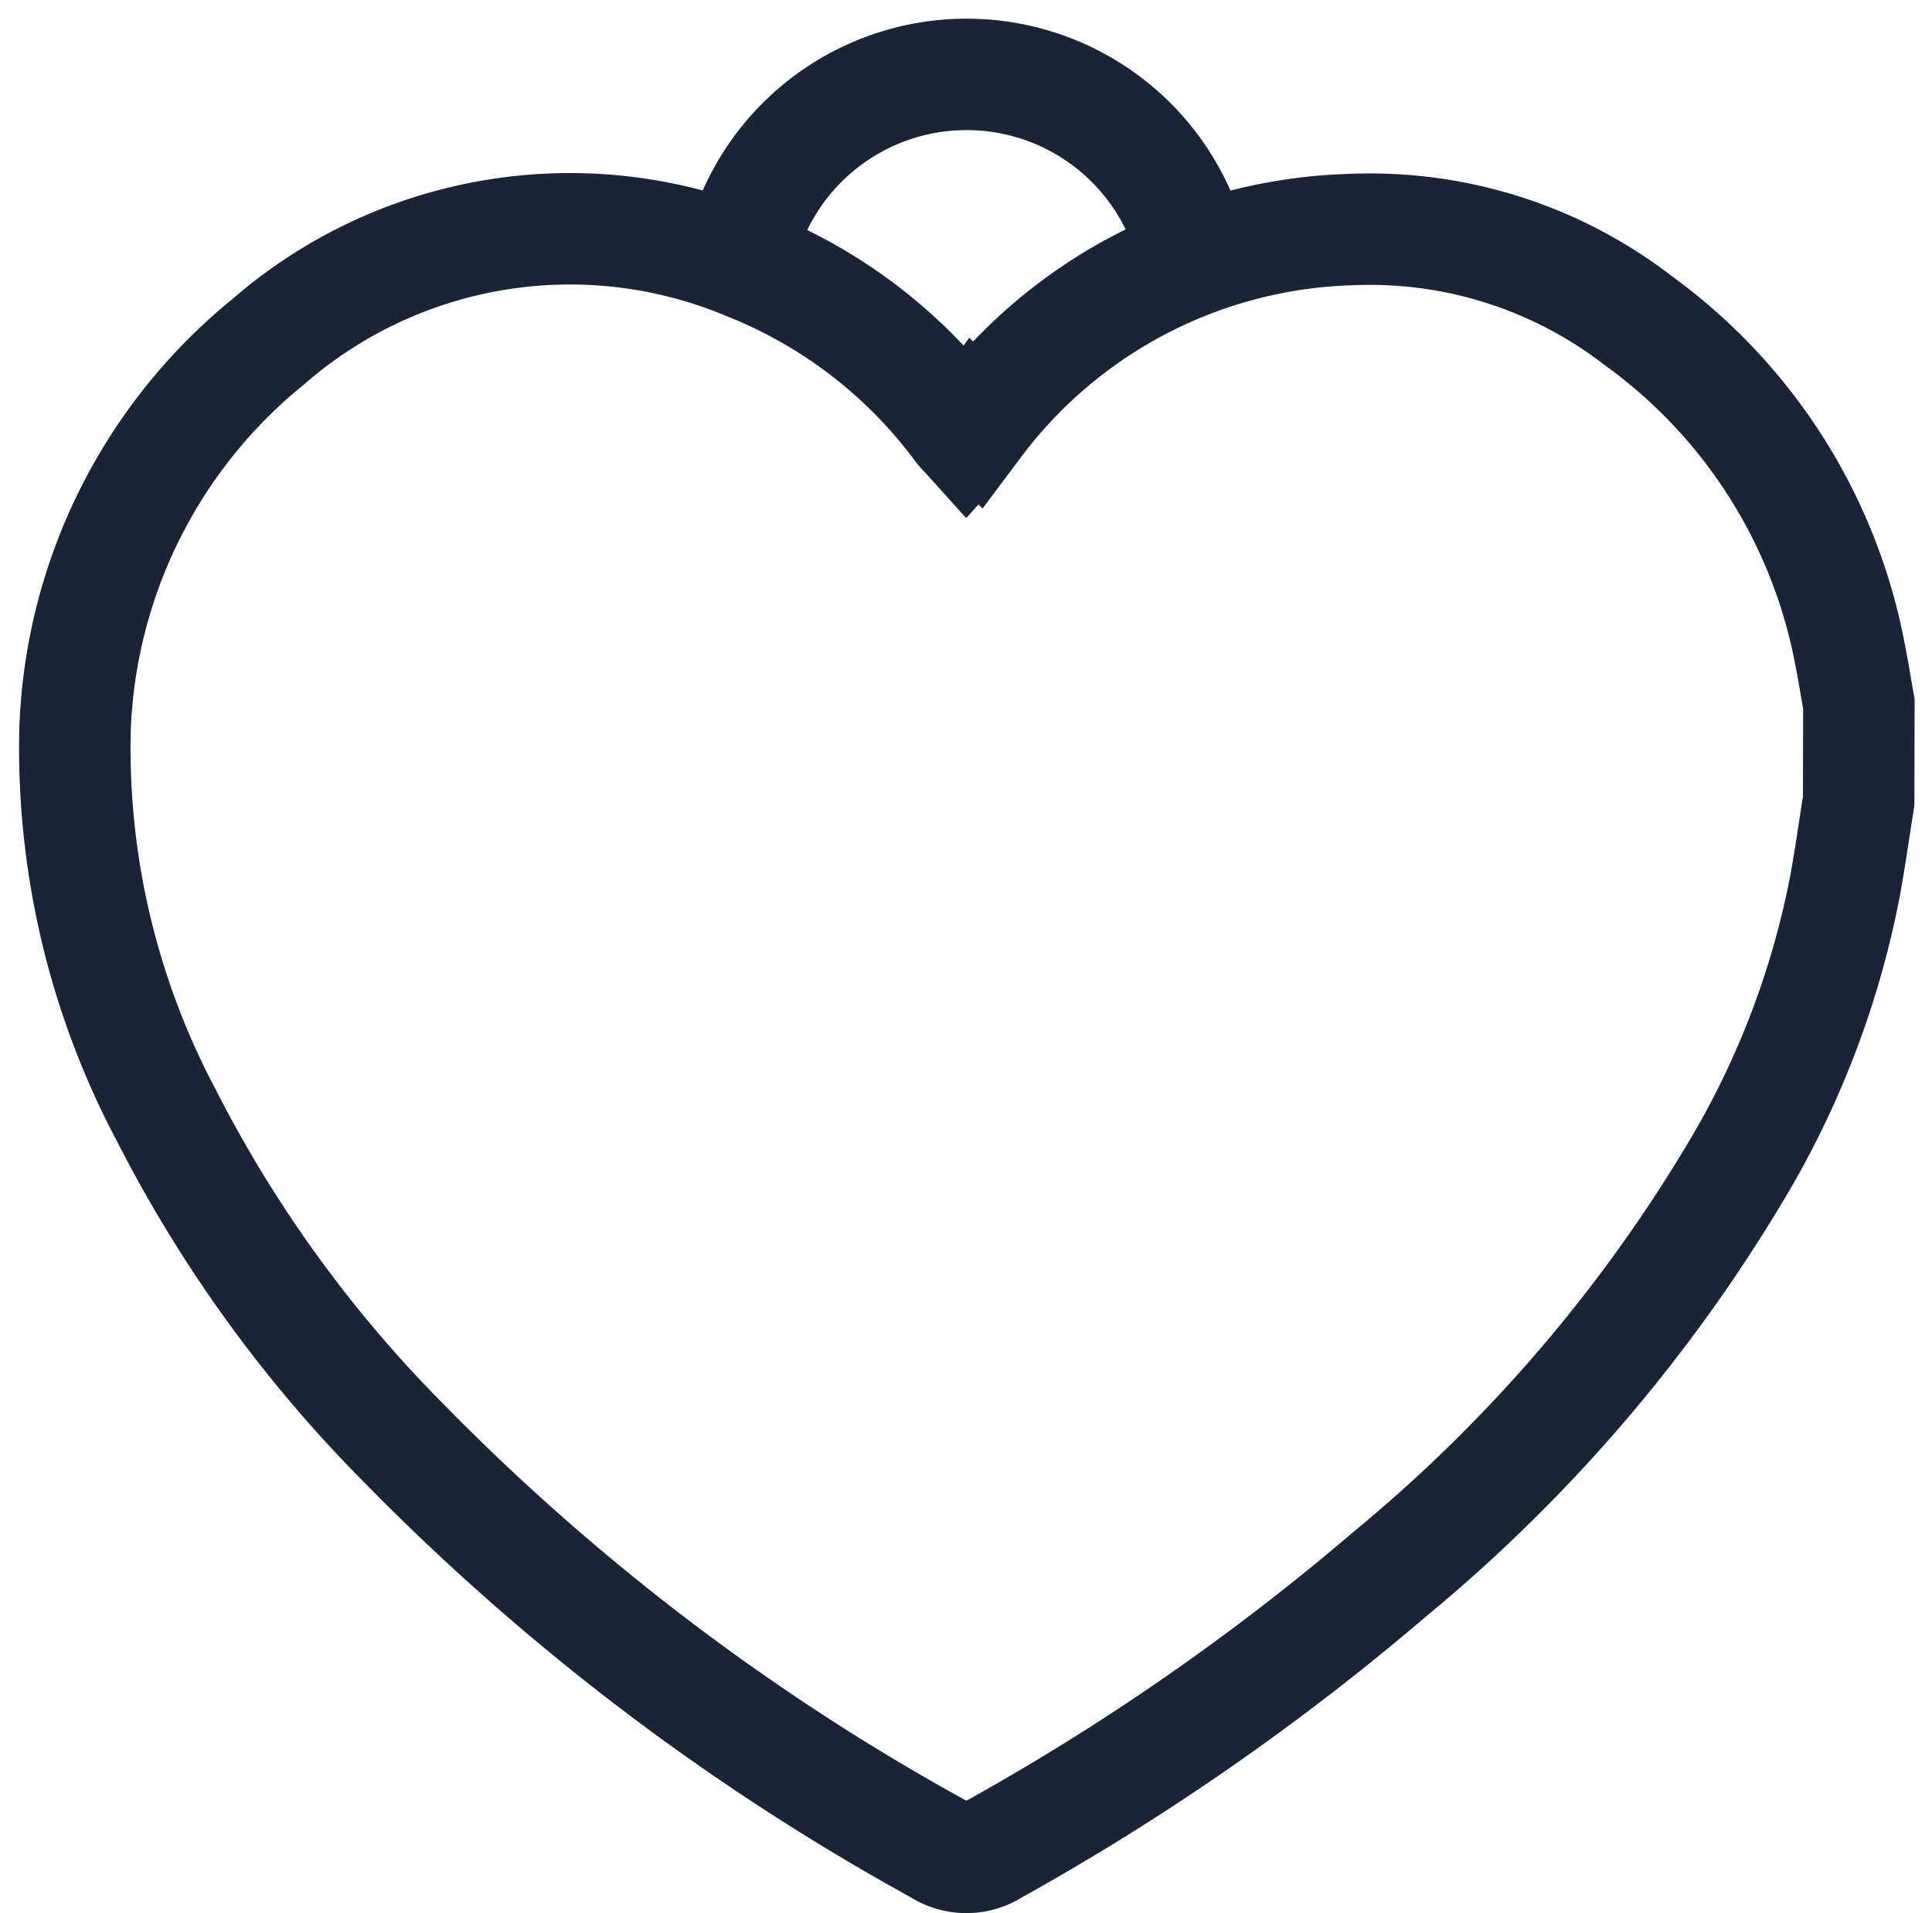 <svg id="Heart" xmlns="http://www.w3.org/2000/svg" width="26" height="25.751" viewBox="0 0 26 25.751">
  <g id="Group_18350" data-name="Group 18350" transform="translate(-52.36 1)">
    <path id="Path_84" data-name="Path 84" d="M149.746,5.4a3.132,3.132,0,0,1,6.16-.01" transform="translate(-87.459 -2.83)" fill="none" stroke="#192537" stroke-width="1.5"/>
    <path id="Path_83" data-name="Path 83" d="M164.4,12.614c-.06.374-.113.751-.18,1.124a11.819,11.819,0,0,1-1.4,3.739A20.881,20.881,0,0,1,158.113,23a32.537,32.537,0,0,1-5.351,3.722.676.676,0,0,1-.739,0,31,31,0,0,1-7.223-5.487,17.6,17.6,0,0,1-3.179-4.4,10.538,10.538,0,0,1-1.224-5.19,7.039,7.039,0,0,1,2.6-5.215,6.181,6.181,0,0,1,6.447-1.041A6.575,6.575,0,0,1,152.313,7.6c.018.025.042.045.078.085.048-.053.1-.1.137-.152A6.531,6.531,0,0,1,157.57,4.92a5.909,5.909,0,0,1,3.871,1.231,7.185,7.185,0,0,1,2.839,4.468c.046.228.082.458.123.687Z" transform="translate(-87.027 -2.83)" fill="none" stroke="#192537" stroke-width="1.5"/>
  </g>
  <rect id="Rectangle_7419" data-name="Rectangle 7419" width="26" height="25" fill="none"/>
</svg>
